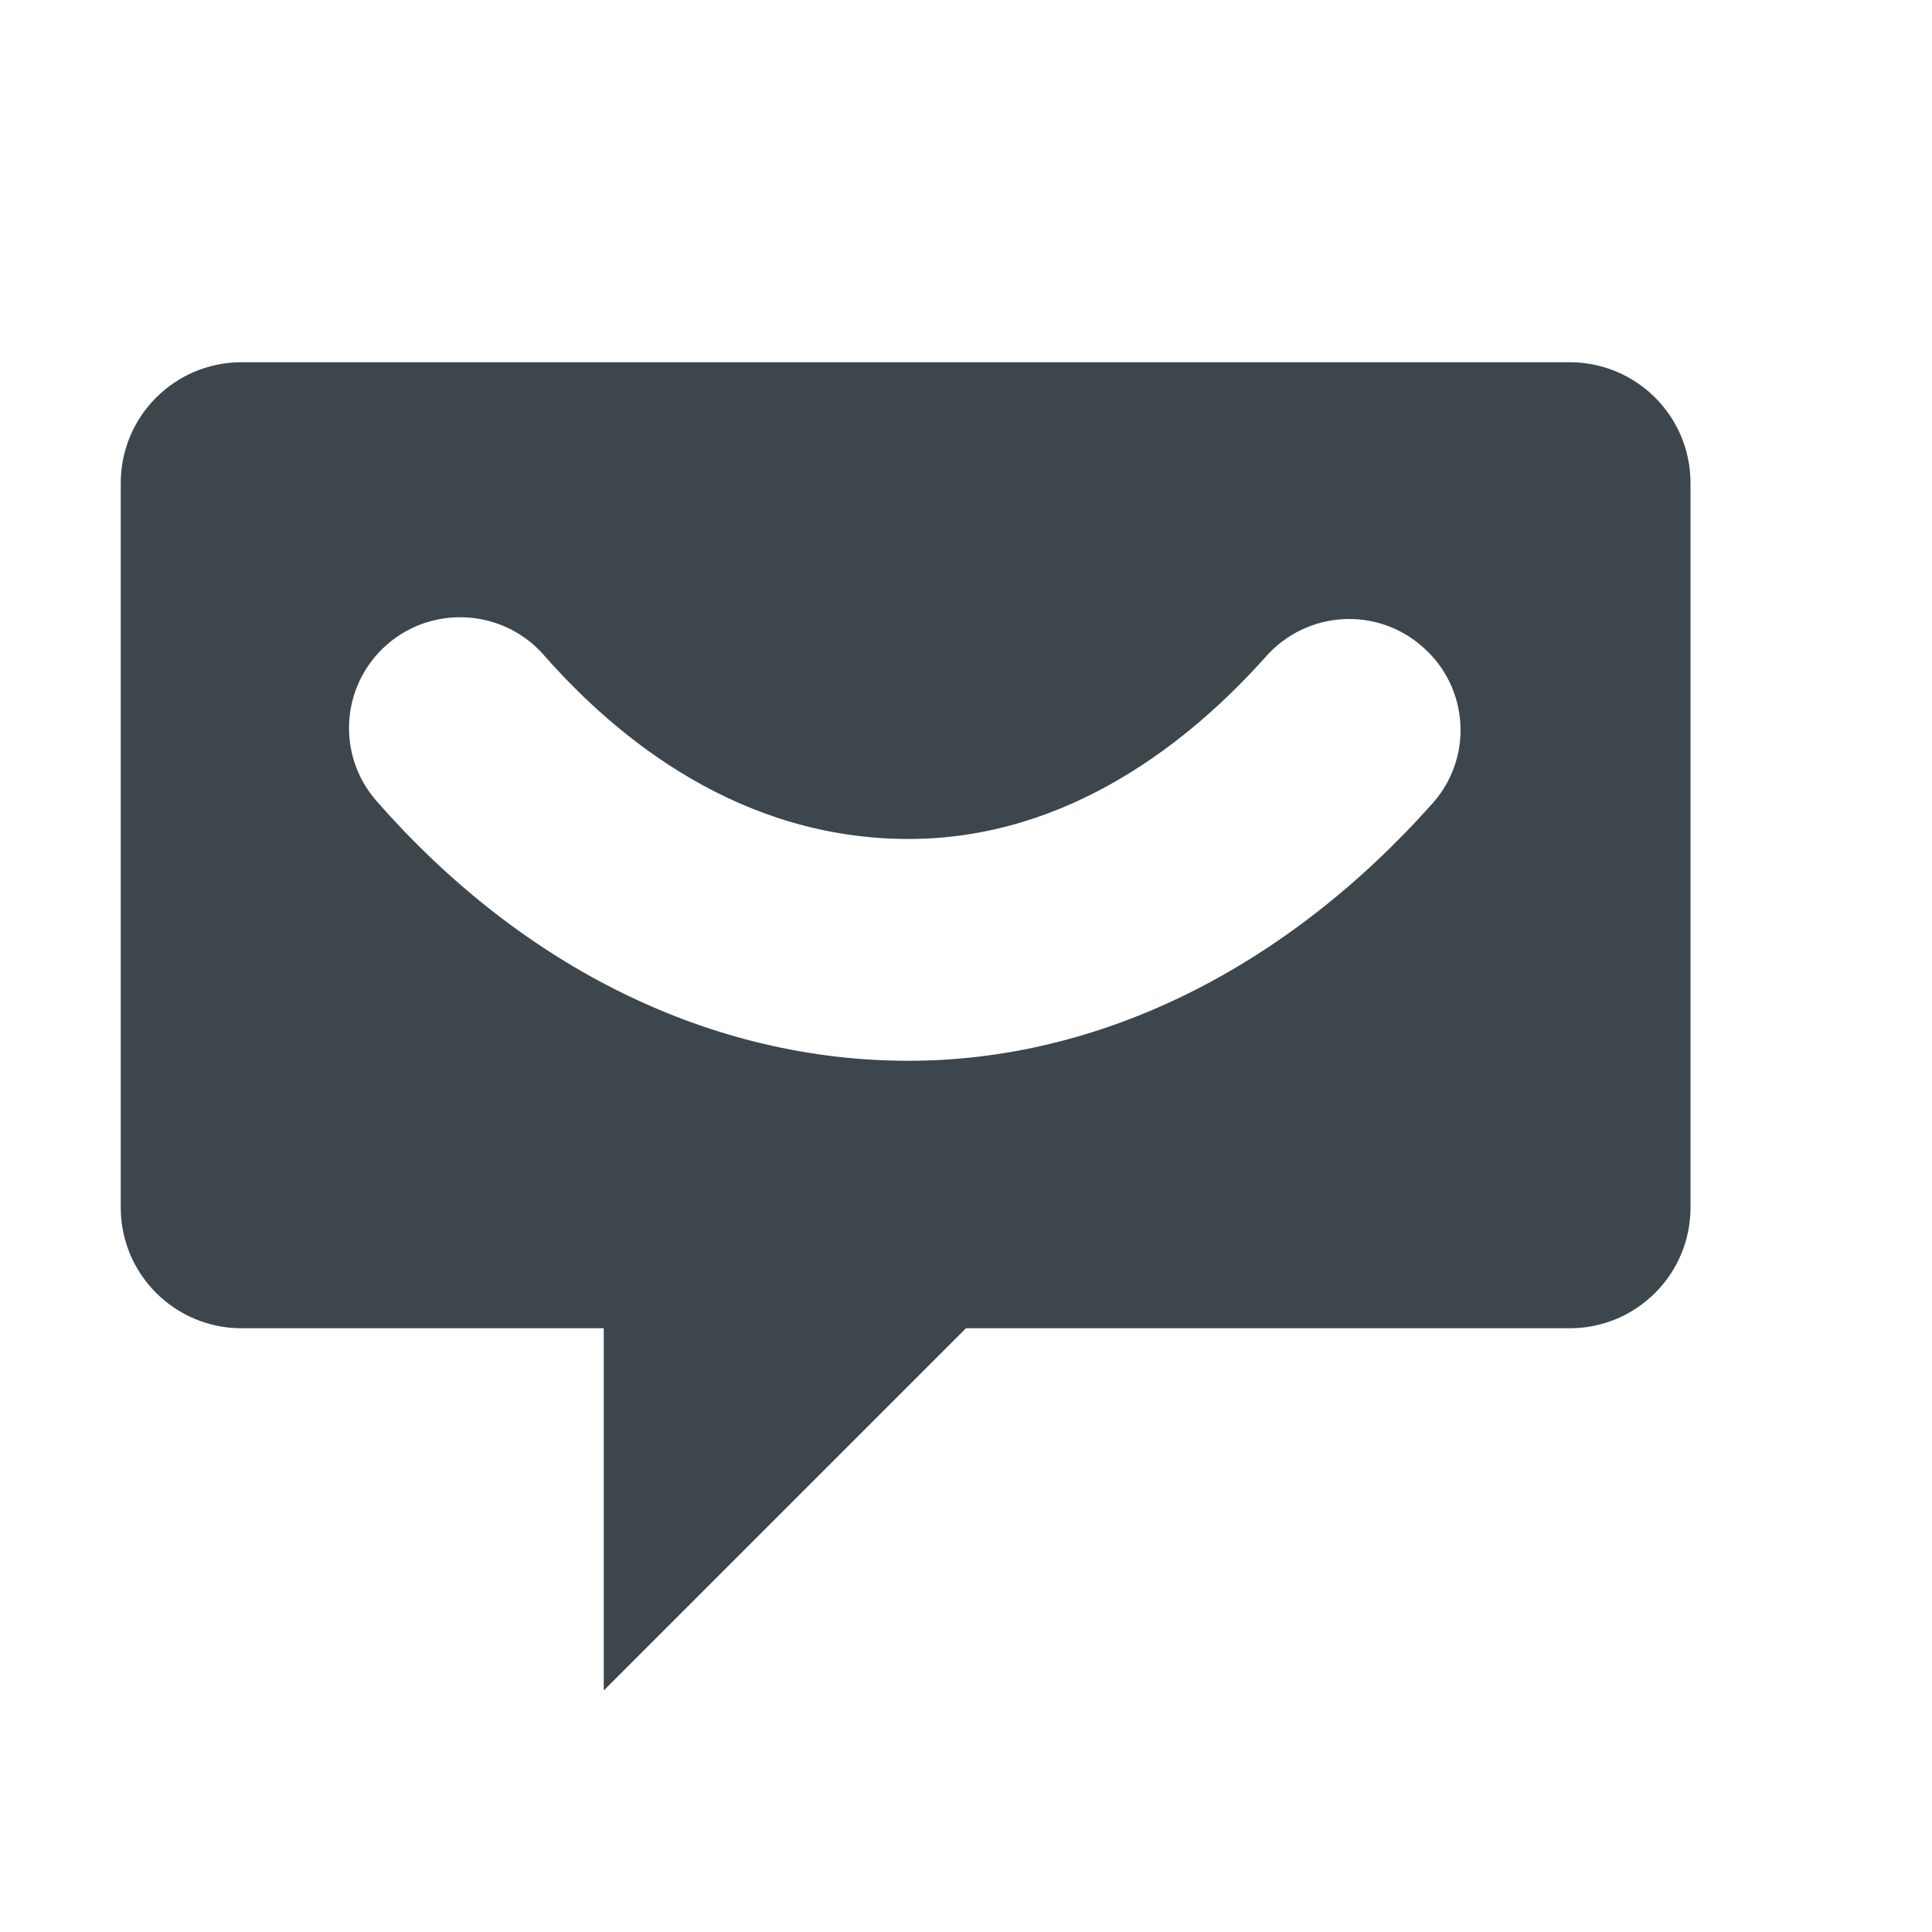 <?xml version="1.0" encoding="utf-8"?>
<!-- Generator: Adobe Illustrator 16.0.4, SVG Export Plug-In . SVG Version: 6.00 Build 0)  -->
<!DOCTYPE svg PUBLIC "-//W3C//DTD SVG 1.1//EN" "http://www.w3.org/Graphics/SVG/1.1/DTD/svg11.dtd">
<svg version="1.1" id="artwork" xmlns="http://www.w3.org/2000/svg" xmlns:xlink="http://www.w3.org/1999/xlink" x="0px" y="0px"
	 width="16px" height="16px" viewBox="0 0 16 16" enable-background="new 0 0 16 16" xml:space="preserve">
<g>
	<path fill="#3D464D" d="M13,3H2C1.448,3,1,3.447,1,4v5.5V10c0,0.553,0.448,1,1,1h3v3l3-3h5c0.552,0,1-0.447,1-1V4
		C14,3.447,13.552,3,13,3z M11.863,6.654c-1.224,1.374-2.764,2.131-4.339,2.131c-1.626,0-3.192-0.764-4.407-2.153
		C2.783,6.25,2.823,5.672,3.205,5.338c0.384-0.334,0.966-0.293,1.3,0.088C5.114,6.12,6.132,6.948,7.524,6.948
		c1.333,0,2.346-0.822,2.961-1.512c0.337-0.379,0.918-0.417,1.3-0.076C12.167,5.696,12.201,6.276,11.863,6.654z"/>
</g>
</svg>
